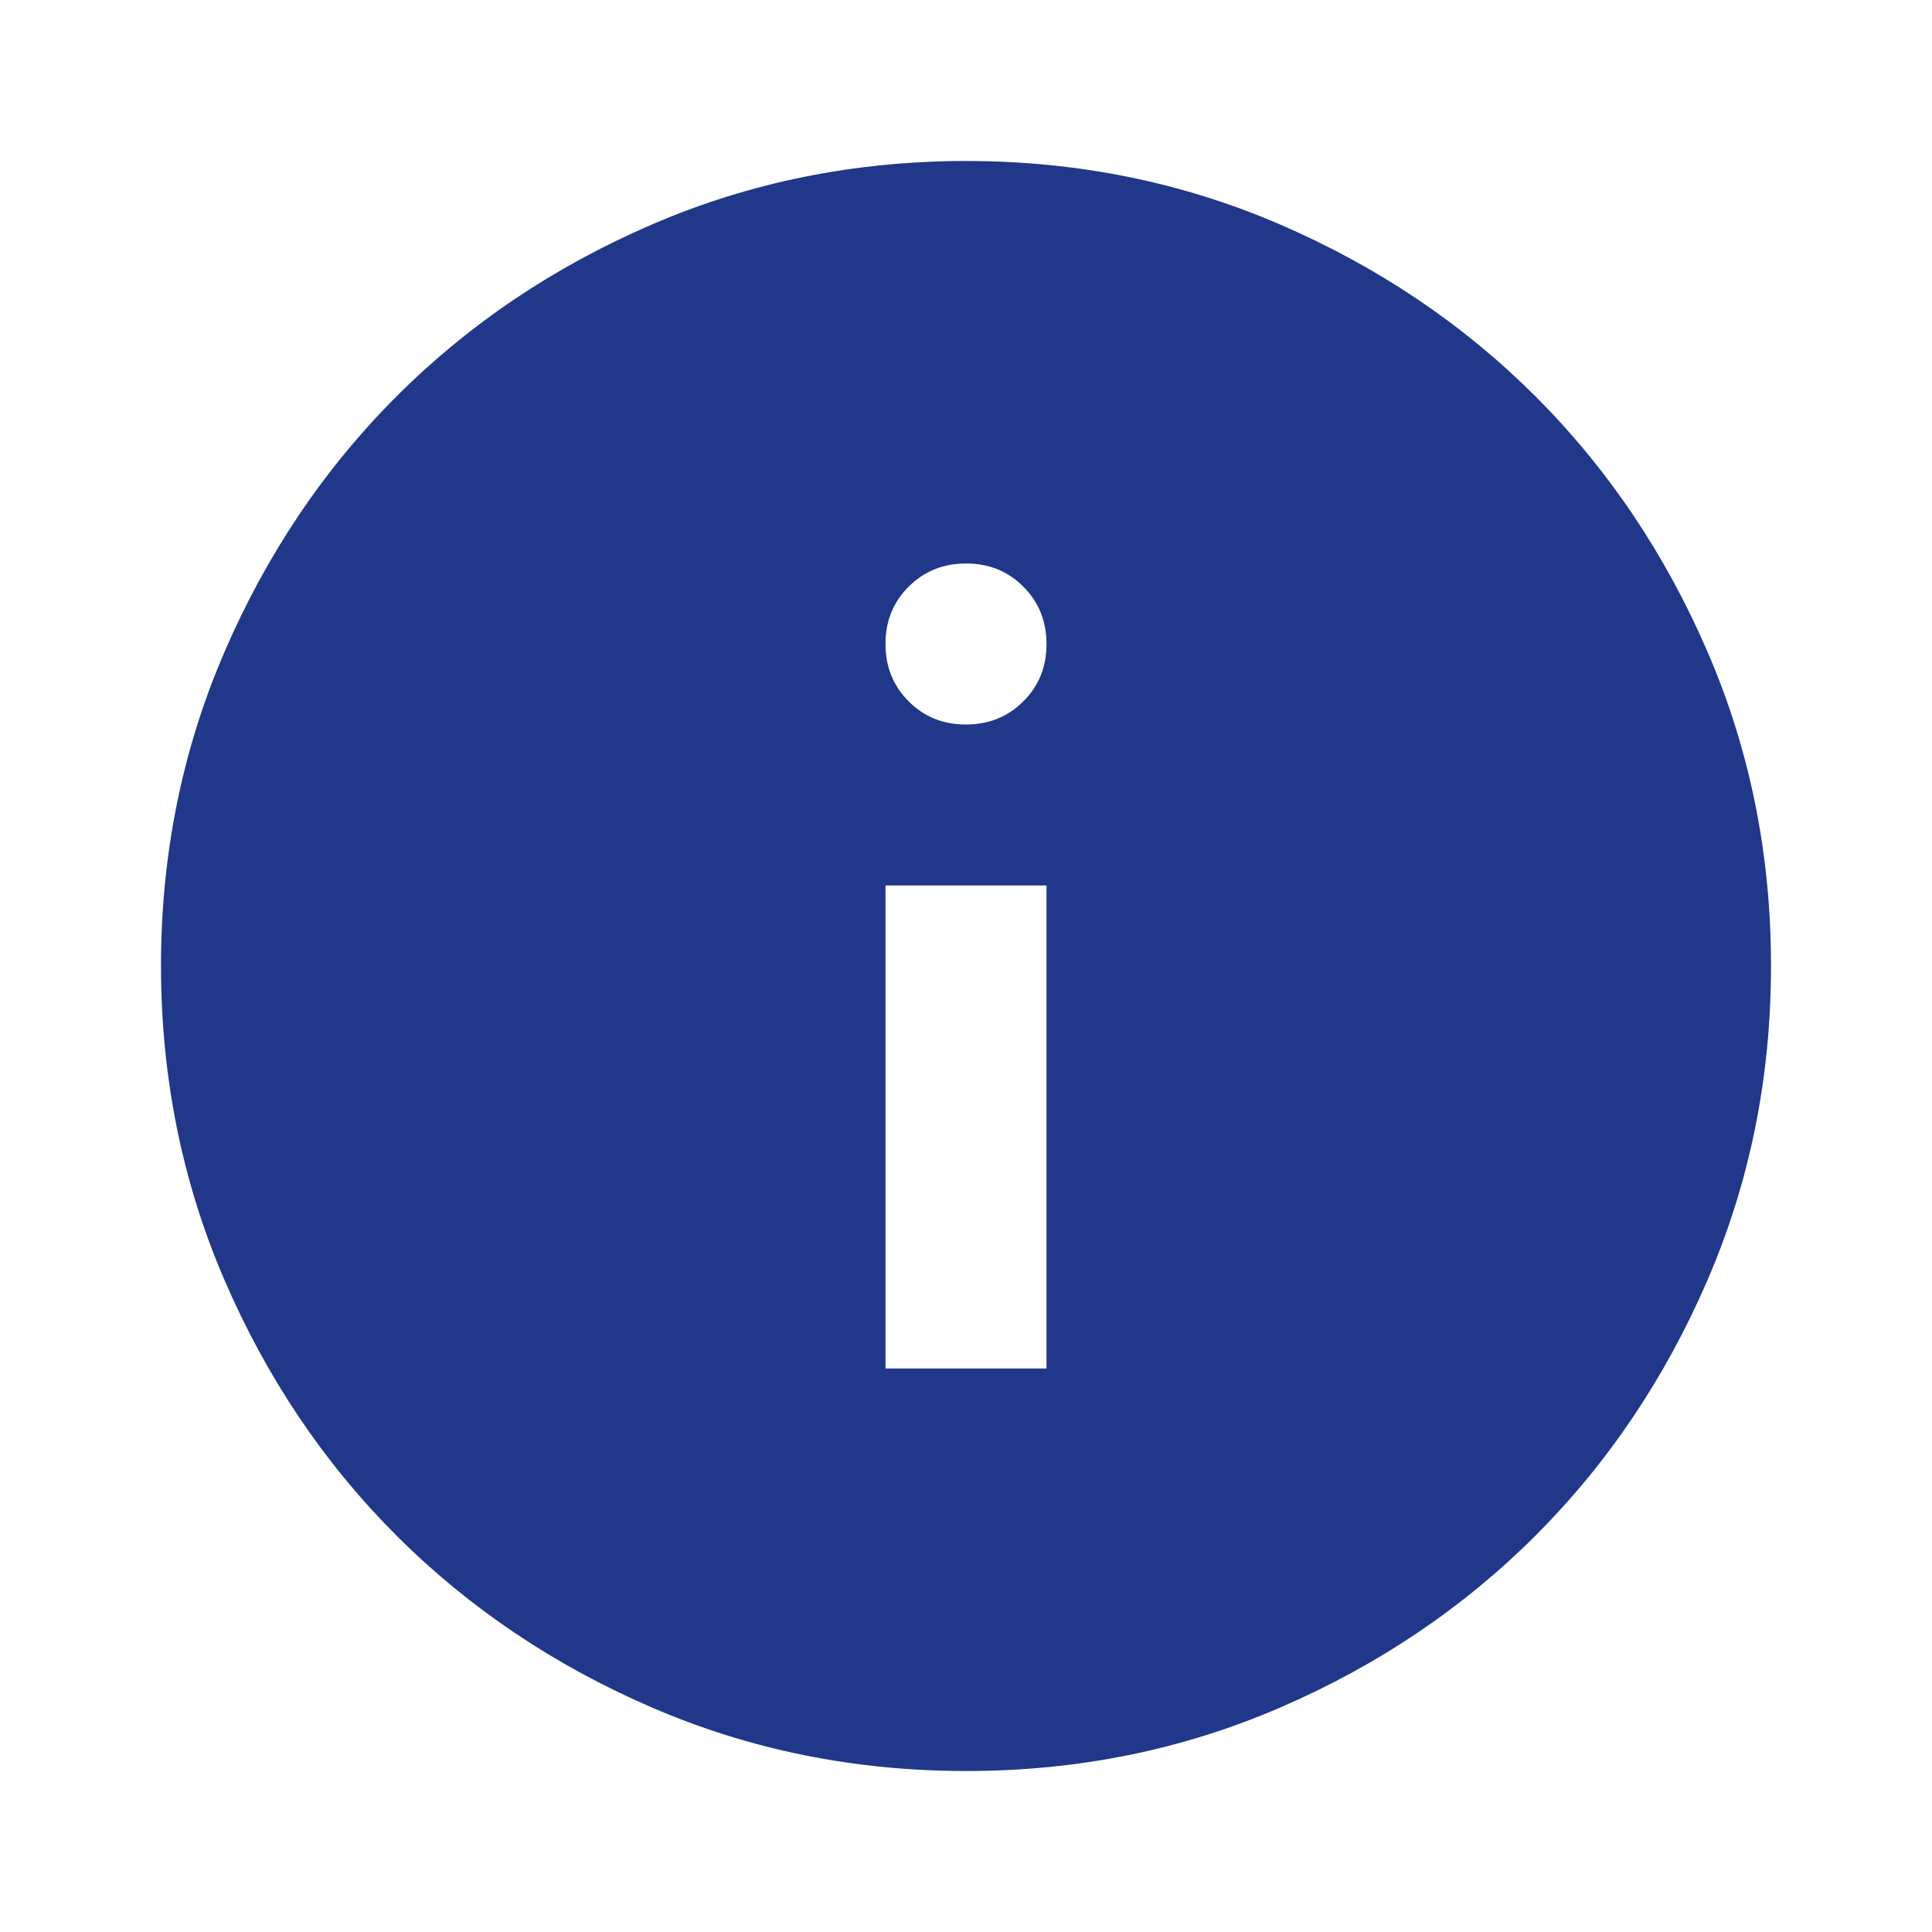 <svg width="60" height="60" viewBox="0 0 60 60" fill="none" xmlns="http://www.w3.org/2000/svg">
<path d="M27.5 42.5H32.5V27.5H27.5V42.5ZM30 22.5C30.708 22.5 31.302 22.26 31.782 21.78C32.263 21.3 32.502 20.707 32.5 20C32.5 19.292 32.26 18.698 31.78 18.218C31.3 17.738 30.707 17.498 30 17.5C29.292 17.5 28.698 17.74 28.218 18.22C27.738 18.7 27.498 19.293 27.5 20C27.5 20.708 27.74 21.302 28.22 21.782C28.7 22.262 29.293 22.502 30 22.5ZM30 55C26.542 55 23.292 54.343 20.25 53.03C17.208 51.717 14.562 49.936 12.312 47.688C10.062 45.438 8.282 42.792 6.97 39.75C5.658 36.708 5.002 33.458 5 30C5 26.542 5.657 23.292 6.97 20.25C8.283 17.208 10.064 14.562 12.312 12.312C14.562 10.062 17.208 8.282 20.25 6.97C23.292 5.658 26.542 5.002 30 5C33.458 5 36.708 5.657 39.75 6.97C42.792 8.283 45.438 10.064 47.688 12.312C49.938 14.562 51.719 17.208 53.032 20.25C54.346 23.292 55.002 26.542 55 30C55 33.458 54.343 36.708 53.03 39.75C51.717 42.792 49.936 45.438 47.688 47.688C45.438 49.938 42.792 51.719 39.75 53.032C36.708 54.346 33.458 55.002 30 55Z" fill="#20378A"/>
</svg>
